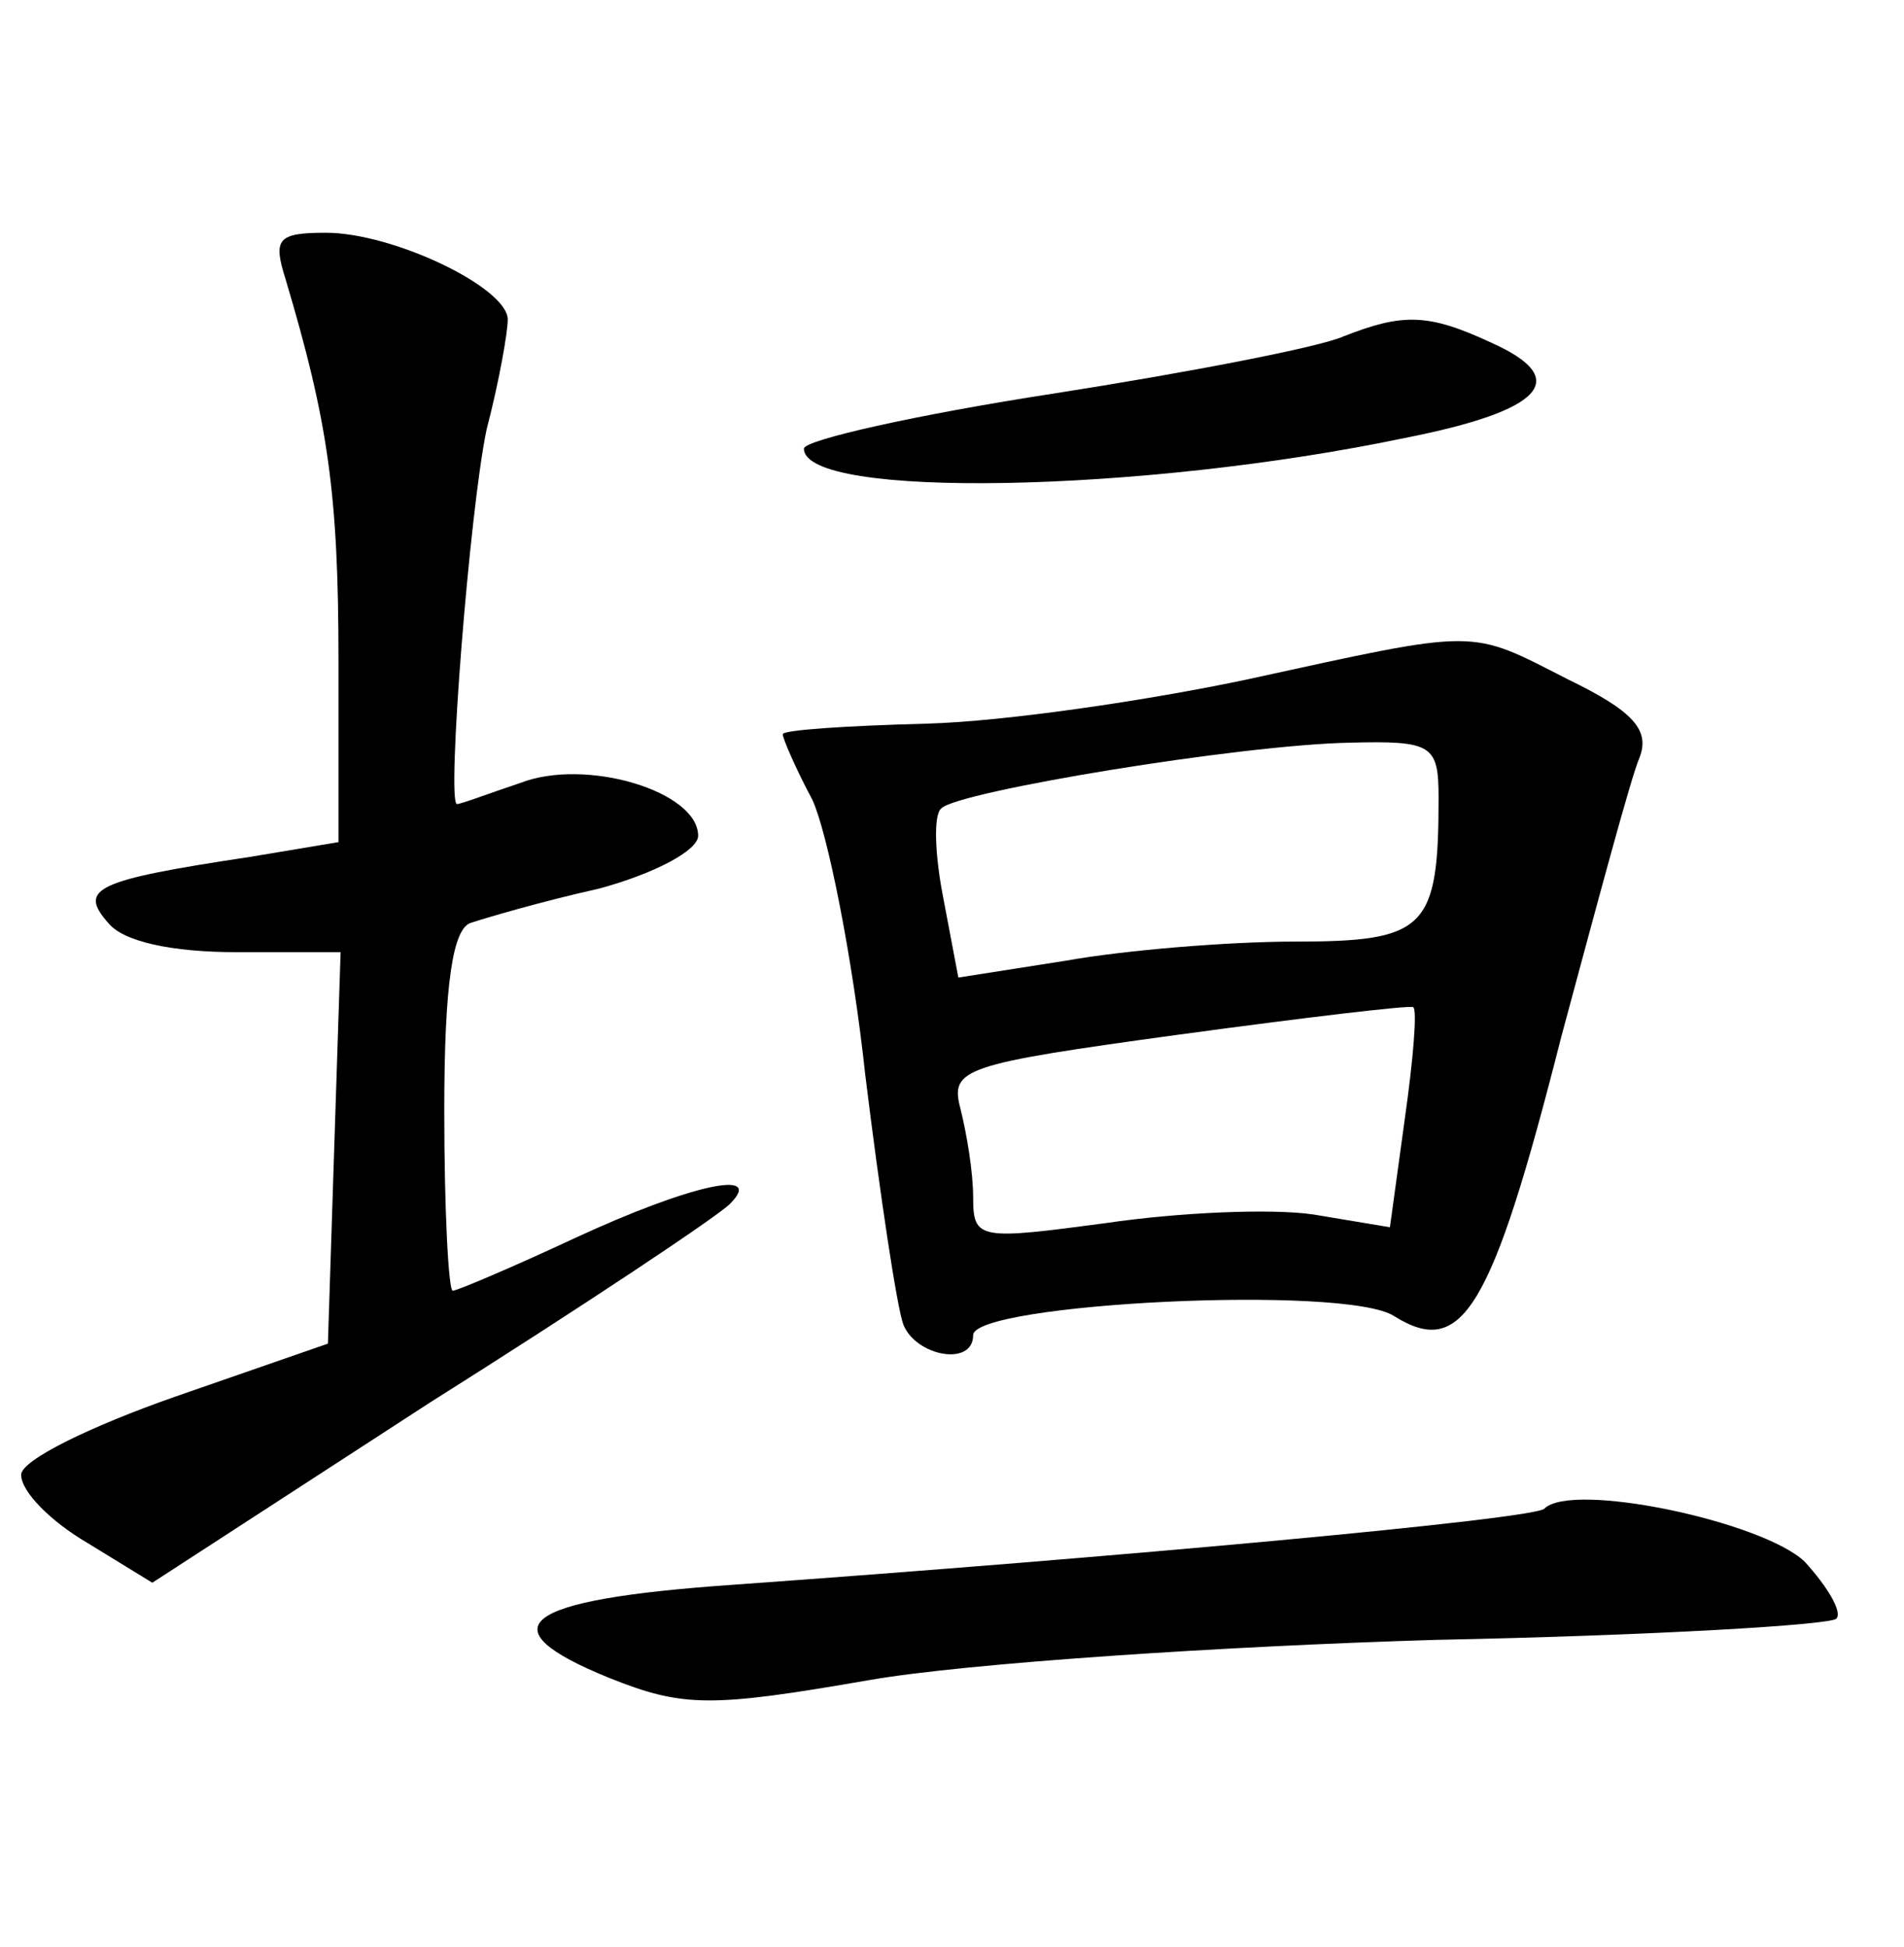 <?xml version="1.0" standalone="no"?>
<!DOCTYPE svg PUBLIC "-//W3C//DTD SVG 20010904//EN"
 "http://www.w3.org/TR/2001/REC-SVG-20010904/DTD/svg10.dtd">
<svg version="1.0" xmlns="http://www.w3.org/2000/svg"
 width="90pt" height="92pt" viewBox="0 0 90 92"
 preserveAspectRatio="xMidYMid meet">
<g transform="translate(0,92) scale(0.1,-0.1)"
fill="#000000" stroke="none">
<path d="M135 788 c20 -67 25 -101 25 -180 l0 -86 -42 -7 c-73 -11 -81 -15
-67 -31 7 -9 30 -14 61 -14 l49 0 -3 -92 -3 -93 -72 -25 c-40 -14 -73 -30 -73
-37 0 -8 14 -22 31 -32 l31 -19 131 85 c73 46 136 88 142 94 17 17 -19 9 -73
-16 -30 -14 -56 -25 -58 -25 -2 0 -4 38 -4 85 0 60 4 87 13 89 6 2 33 10 60
16 26 7 47 18 47 25 0 21 -53 37 -84 25 -15 -5 -28 -10 -30 -10 -5 0 6 139 14
177 6 23 10 46 10 52 0 15 -54 41 -86 41 -23 0 -25 -3 -19 -22z"/>
<path d="M635 761 c-11 -5 -73 -17 -137 -27 -65 -10 -118 -22 -118 -26 0 -24
160 -21 284 5 66 13 79 28 41 45 -30 14 -42 14 -70 3z"/>
<path d="M590 599 c-47 -10 -115 -20 -152 -21 -38 -1 -68 -3 -68 -5 0 -2 6
-16 14 -31 7 -15 19 -74 25 -130 7 -57 15 -110 18 -118 6 -15 33 -20 33 -5 0
15 176 24 199 9 32 -20 46 2 79 132 17 63 33 123 37 132 5 13 -3 22 -34 37
-47 24 -41 24 -151 0z m90 -56 c0 -62 -6 -68 -68 -68 -31 0 -80 -4 -108 -9
l-51 -8 -7 37 c-4 20 -5 40 -1 43 8 8 141 30 193 31 39 1 42 -1 42 -26z m-16
-152 l-7 -51 -36 6 c-20 3 -64 1 -98 -4 -60 -8 -63 -8 -63 12 0 12 -3 30 -6
42 -5 19 1 21 103 35 59 8 109 14 111 13 2 -1 0 -25 -4 -53z"/>
<path d="M730 207 c-5 -5 -202 -23 -384 -36 -100 -7 -117 -20 -58 -44 35 -14
48 -14 123 -1 46 8 167 16 268 19 101 2 186 7 189 10 3 3 -4 15 -15 27 -20 19
-110 38 -123 25z"/>
</g>
</svg>

